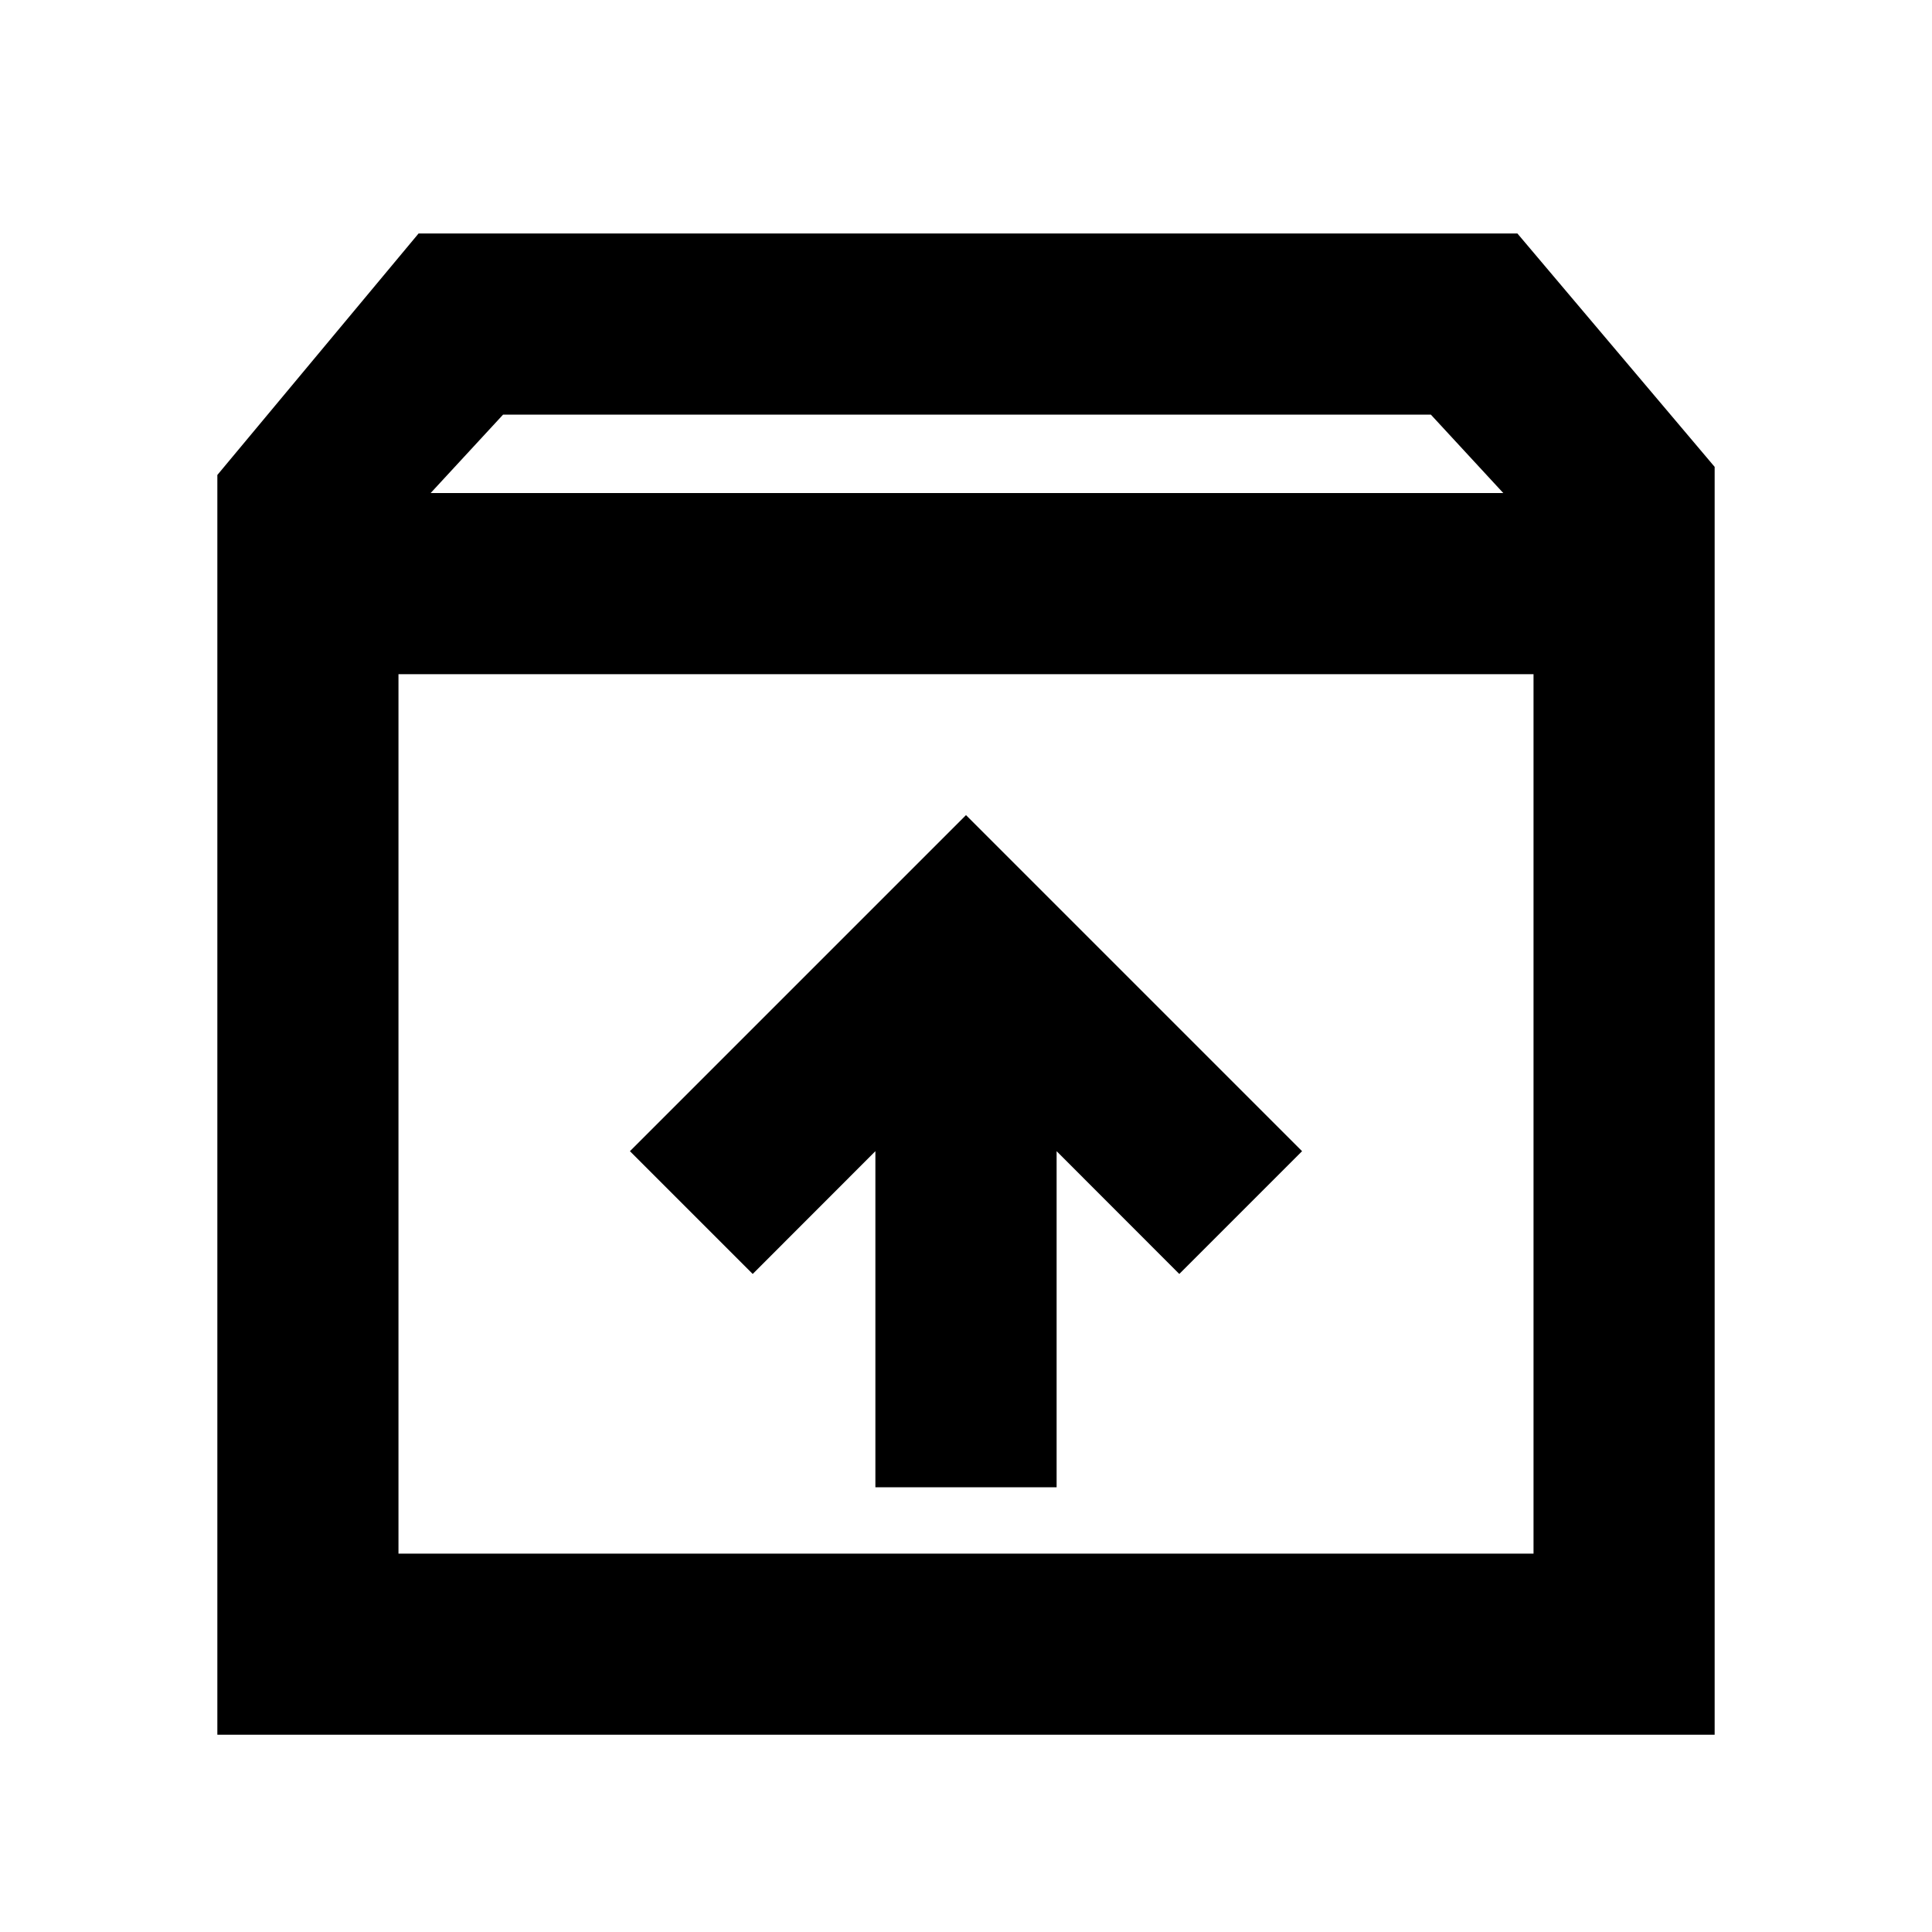 <svg xmlns="http://www.w3.org/2000/svg" height="20" width="20"><path d="M2.25 17.958V4.917L4.333 2.417H15.708L17.75 4.833V17.958ZM4.458 5.104H15.562L14.812 4.292H5.208ZM4.125 16.083H15.875V6.979H4.125ZM9.062 15.396H10.938V11.917L12.208 13.188L13.479 11.917L10 8.438L6.521 11.917L7.792 13.188L9.062 11.917ZM4.125 16.083V6.979V16.083Z"/></svg>